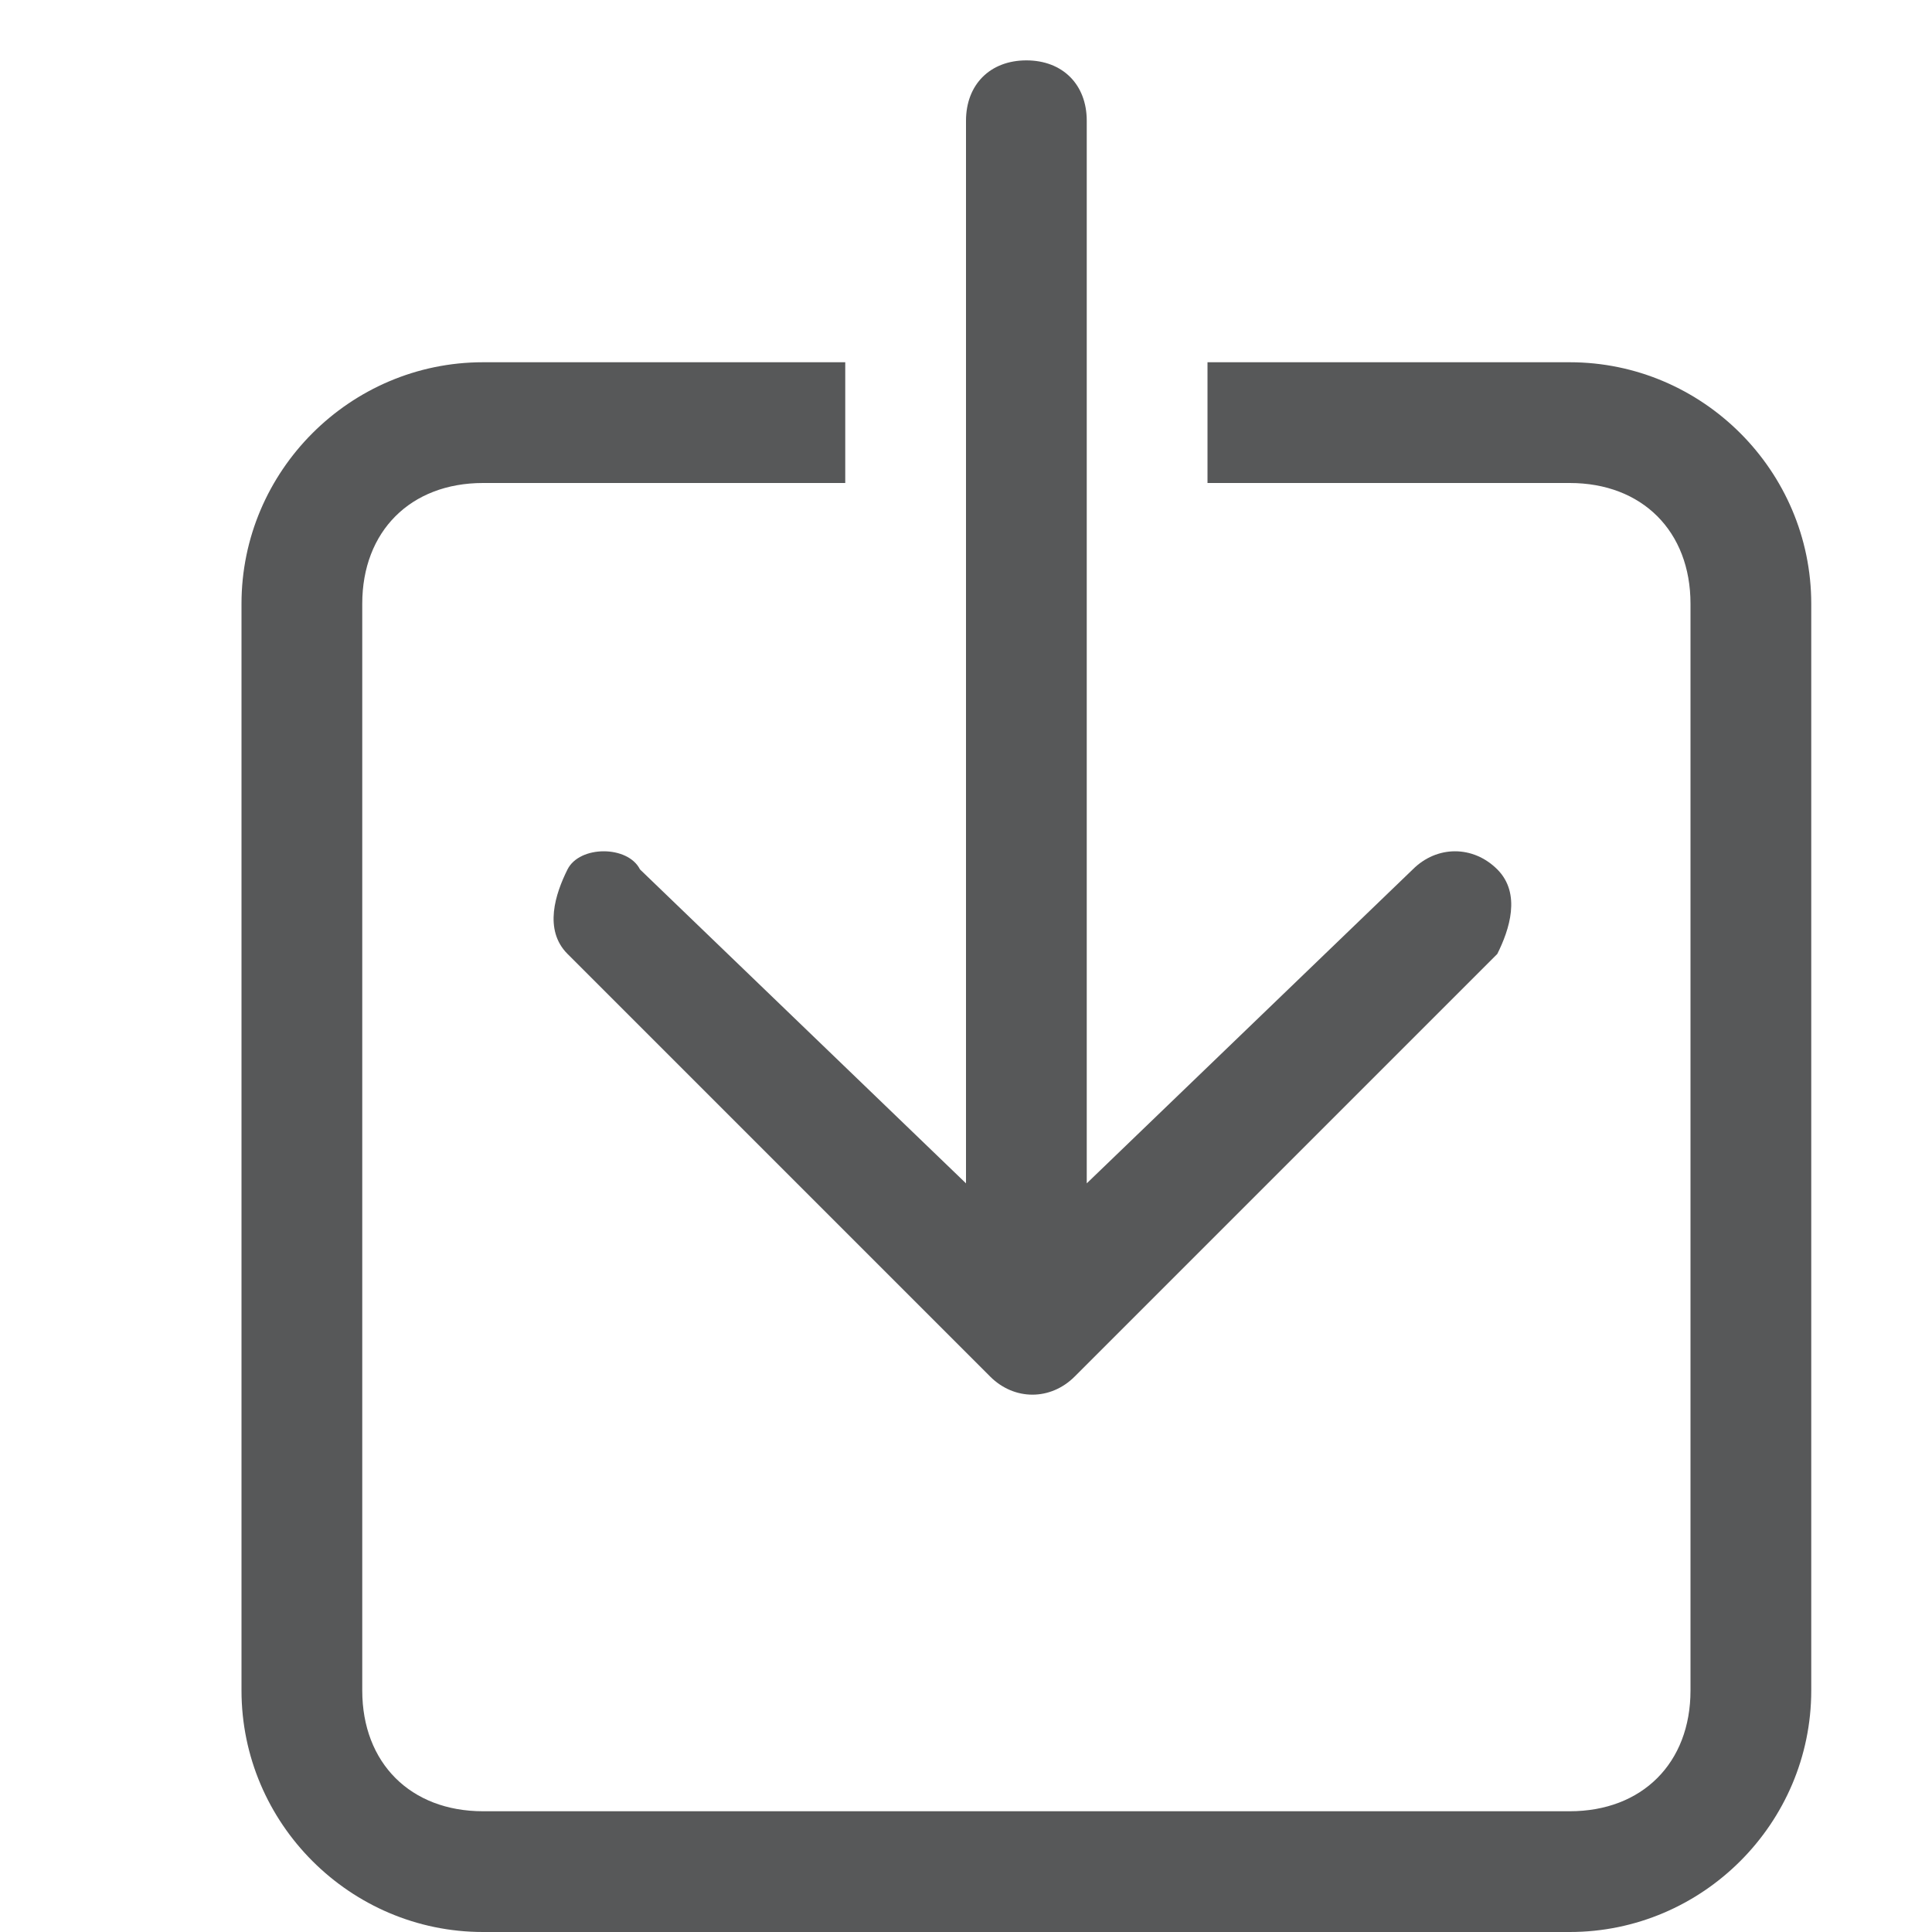 <?xml version="1.0" encoding="utf-8"?>
<!-- Generator: Adobe Illustrator 25.0.0, SVG Export Plug-In . SVG Version: 6.00 Build 0)  -->
<svg version="1.1" id="图层_1" xmlns="http://www.w3.org/2000/svg" xmlns:xlink="http://www.w3.org/1999/xlink" x="0px" y="0px"
	 viewBox="0 0 16 16" style="enable-background:new 0 0 16 16;" xml:space="preserve">
<style type="text/css">
	.st0{opacity:0.75;}
	.st1{fill:#1F2022;}
</style>
<g class="st0">
	<path class="st1" d="M13,3h-3v1h3c0.6,0,1,0.4,1,1v9c0,0.6-0.4,1-1,1H4c-0.6,0-1-0.4-1-1V5c0-0.6,0.4-1,1-1h3V3H4C2.9,3,2,3.9,2,5
		v9c0,1.1,0.9,2,2,2h9c1.1,0,2-0.9,2-2V5C15,3.9,14.1,3,13,3z"/>
	<path class="st1" d="M12.4,7.2c-0.2-0.2-0.5-0.2-0.7,0l0,0L9,9.8V1c0-0.3-0.2-0.5-0.5-0.5S8,0.7,8,1v8.8L5.3,7.2
		C5.2,7,4.8,7,4.7,7.2s-0.2,0.5,0,0.7l3.5,3.5c0.2,0.2,0.5,0.2,0.7,0l0,0l3.5-3.5C12.5,7.7,12.6,7.4,12.4,7.2L12.4,7.2z"/>
</g>
</svg>
